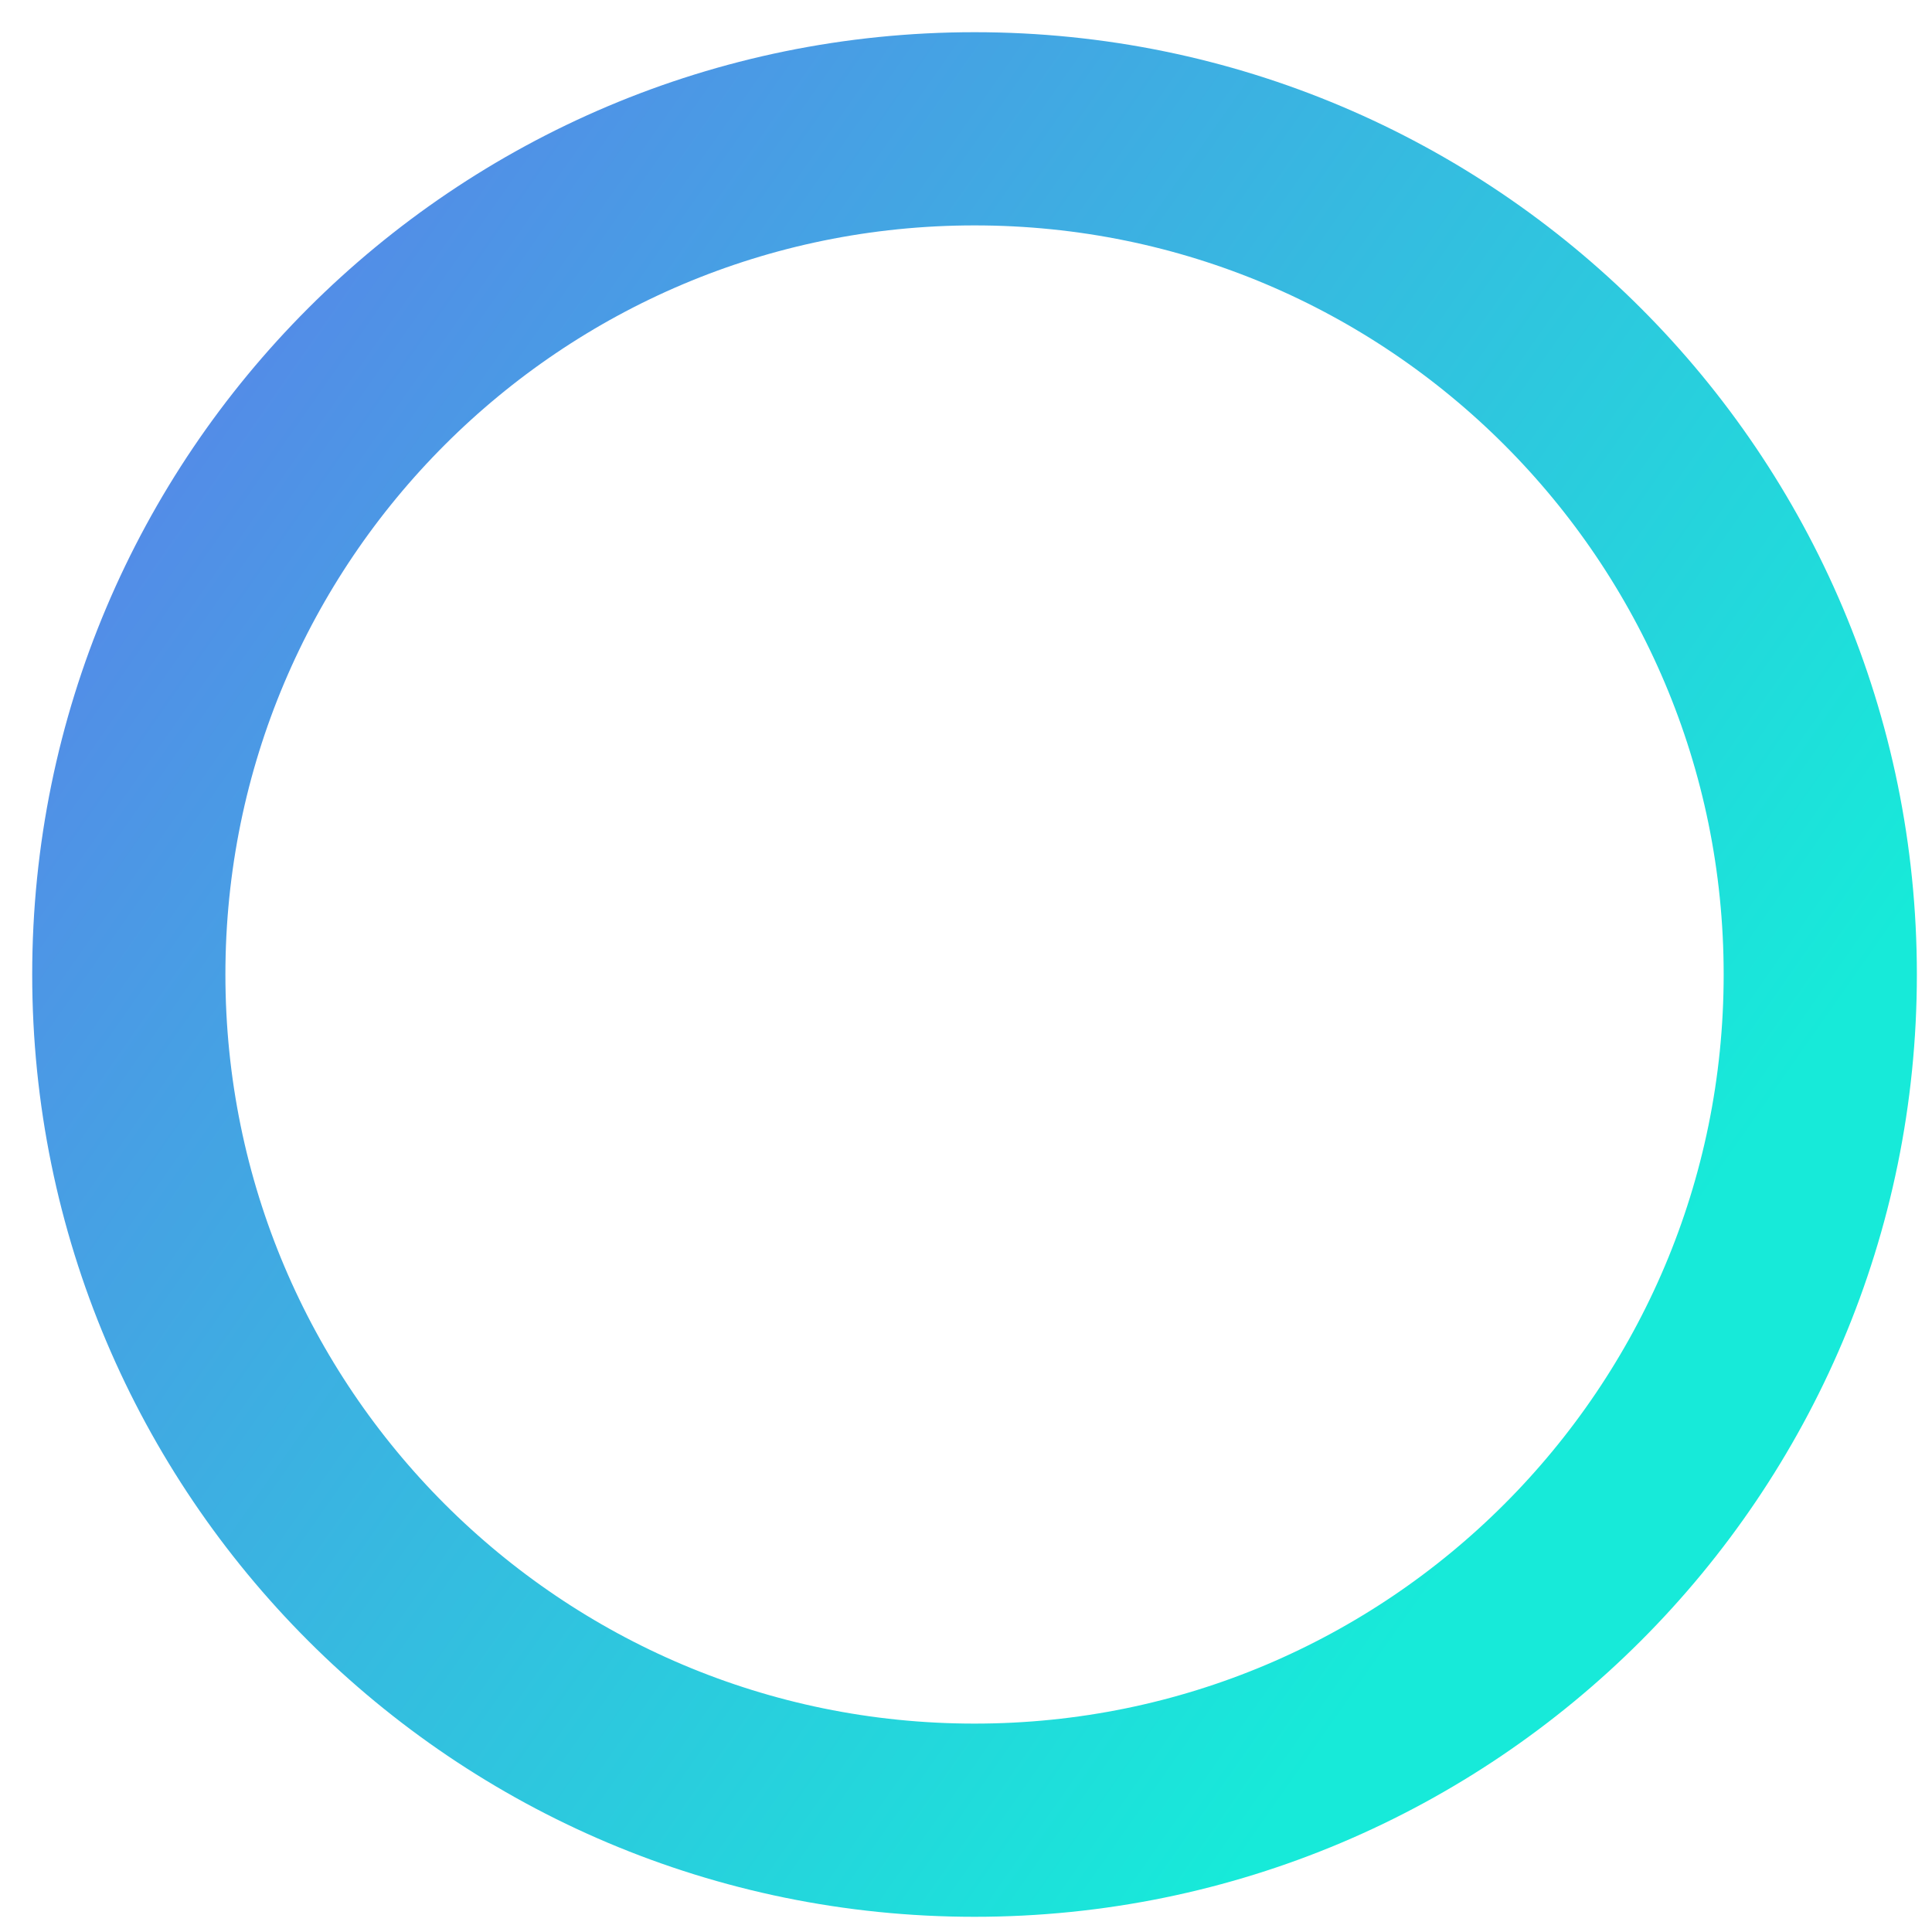 <svg width="30" height="30" viewBox="0 0 30 30" fill="none" xmlns="http://www.w3.org/2000/svg">
<path fill-rule="evenodd" clip-rule="evenodd" d="M15.133 28.264C22.386 28.264 28.265 22.385 28.265 15.132C28.265 7.879 22.386 2 15.133 2C7.88 2 2 7.879 2 15.132C2 22.385 7.88 28.264 15.133 28.264Z" stroke="url(#paint0_linear)" stroke-width="3"/>
<defs>
<linearGradient id="paint0_linear" x1="27.131" y1="17.759" x2="1.21" y2="-0.381" gradientUnits="userSpaceOnUse">
<stop stop-color="#17EAD9"/>
<stop offset="1" stop-color="#6078EA"/>
</linearGradient>
</defs>
</svg>
